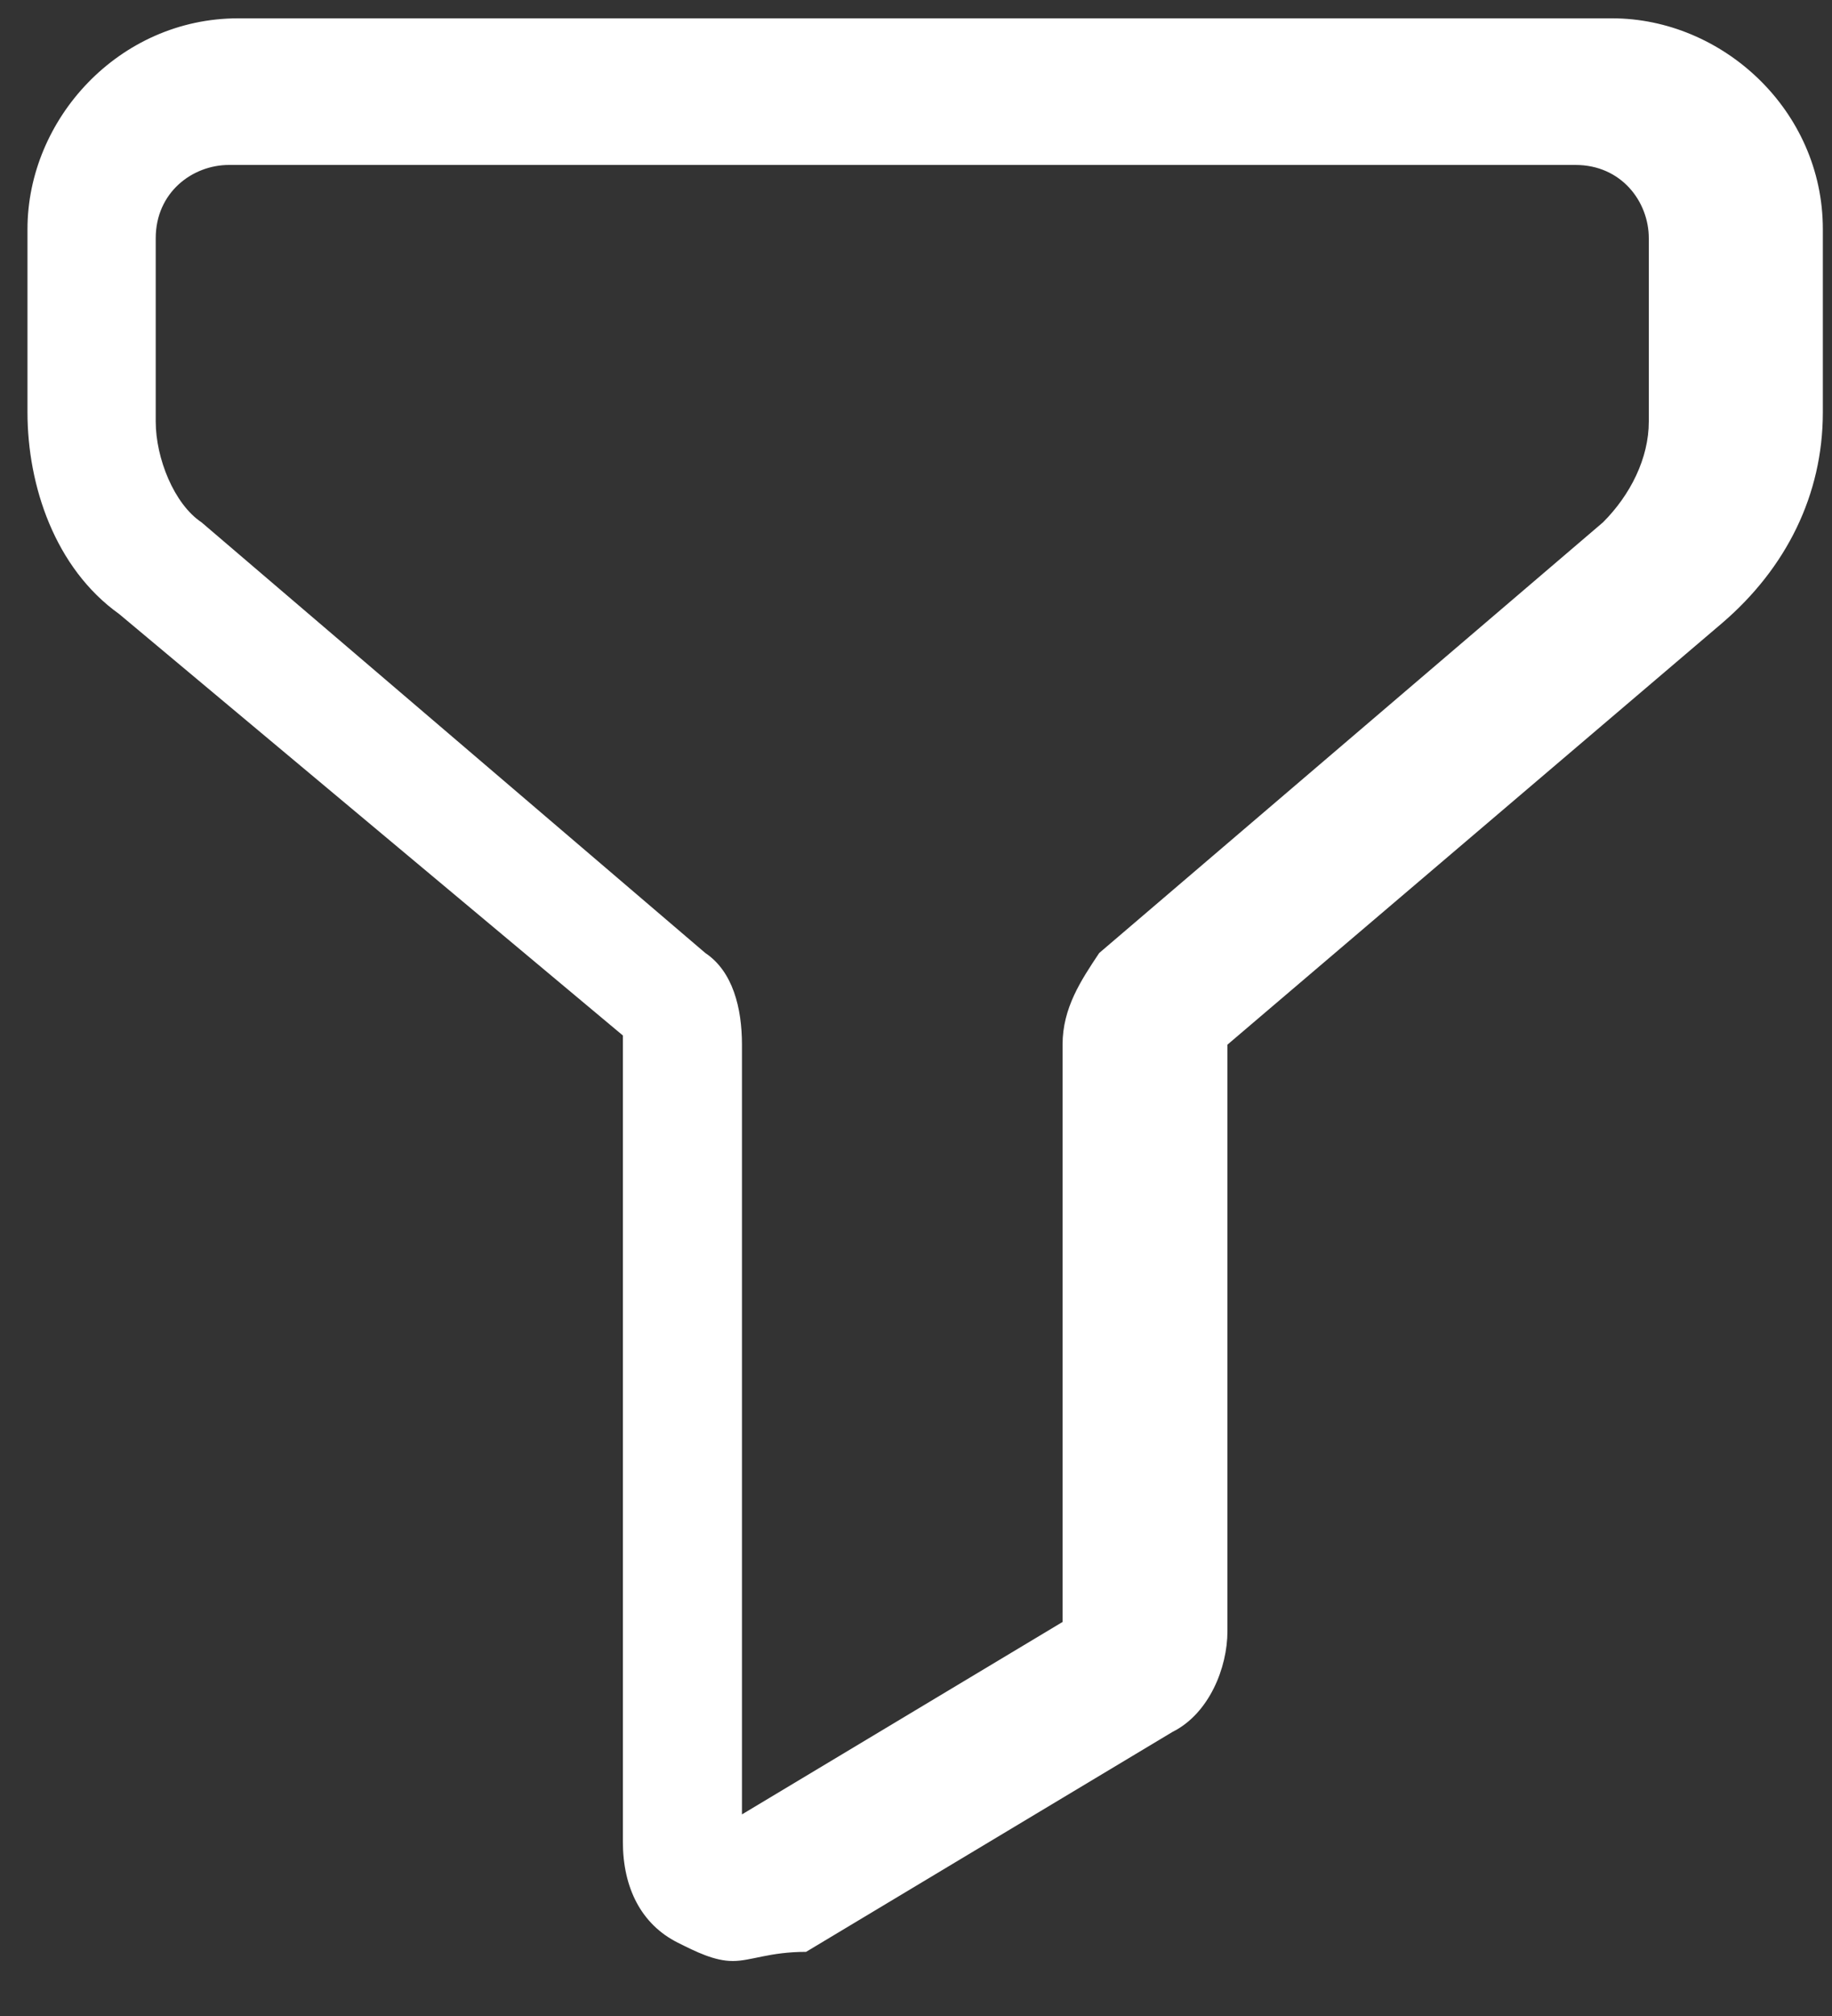 <?xml version="1.0" encoding="utf-8"?>
<!-- Generator: Adobe Illustrator 24.1.3, SVG Export Plug-In . SVG Version: 6.00 Build 0)  -->
<svg version="1.1" id="Layer_1" xmlns="http://www.w3.org/2000/svg" xmlns:xlink="http://www.w3.org/1999/xlink" x="0px" y="0px"
	 viewBox="0 0 20 22" style="enable-background:new 0 0 20 22;" xml:space="preserve">
<rect x="0" y="0" width="20" height="22" fill="#333333" stroke="none"/>
<style type="text/css">
	.st0{fill:#FFFFFF;}
</style>
<g>
	<path class="st0" d="M8,21.4c-0.2,0-0.4-0.1-0.6-0.2C7,21,6.8,20.6,6.8,20.1v-8.8L1.3,6.7C0.6,6.2,0.3,5.3,0.3,4.5v-2
		c0-1.2,1-2.3,2.3-2.3h15c1.2,0,2.3,1,2.3,2.3v2c0,0.9-0.4,1.7-1.1,2.3l-5.4,4.6v6.4c0,0.4-0.2,0.9-0.6,1.1l-4,2.4
		C8.4,21.3,8.2,21.4,8,21.4z M2.5,1.8c-0.4,0-0.8,0.3-0.8,0.8v2c0,0.4,0.2,0.9,0.5,1.1l5.5,4.7c0.3,0.2,0.4,0.6,0.4,1v8.4l3.5-2.1
		v-6.3c0-0.4,0.2-0.7,0.4-1l5.5-4.7c0.3-0.3,0.5-0.7,0.5-1.1v-2c0-0.4-0.3-0.8-0.8-0.8H2.5z M11.9,17.5
		C11.9,17.5,11.9,17.5,11.9,17.5L11.9,17.5z"/>
</g>
</svg>
